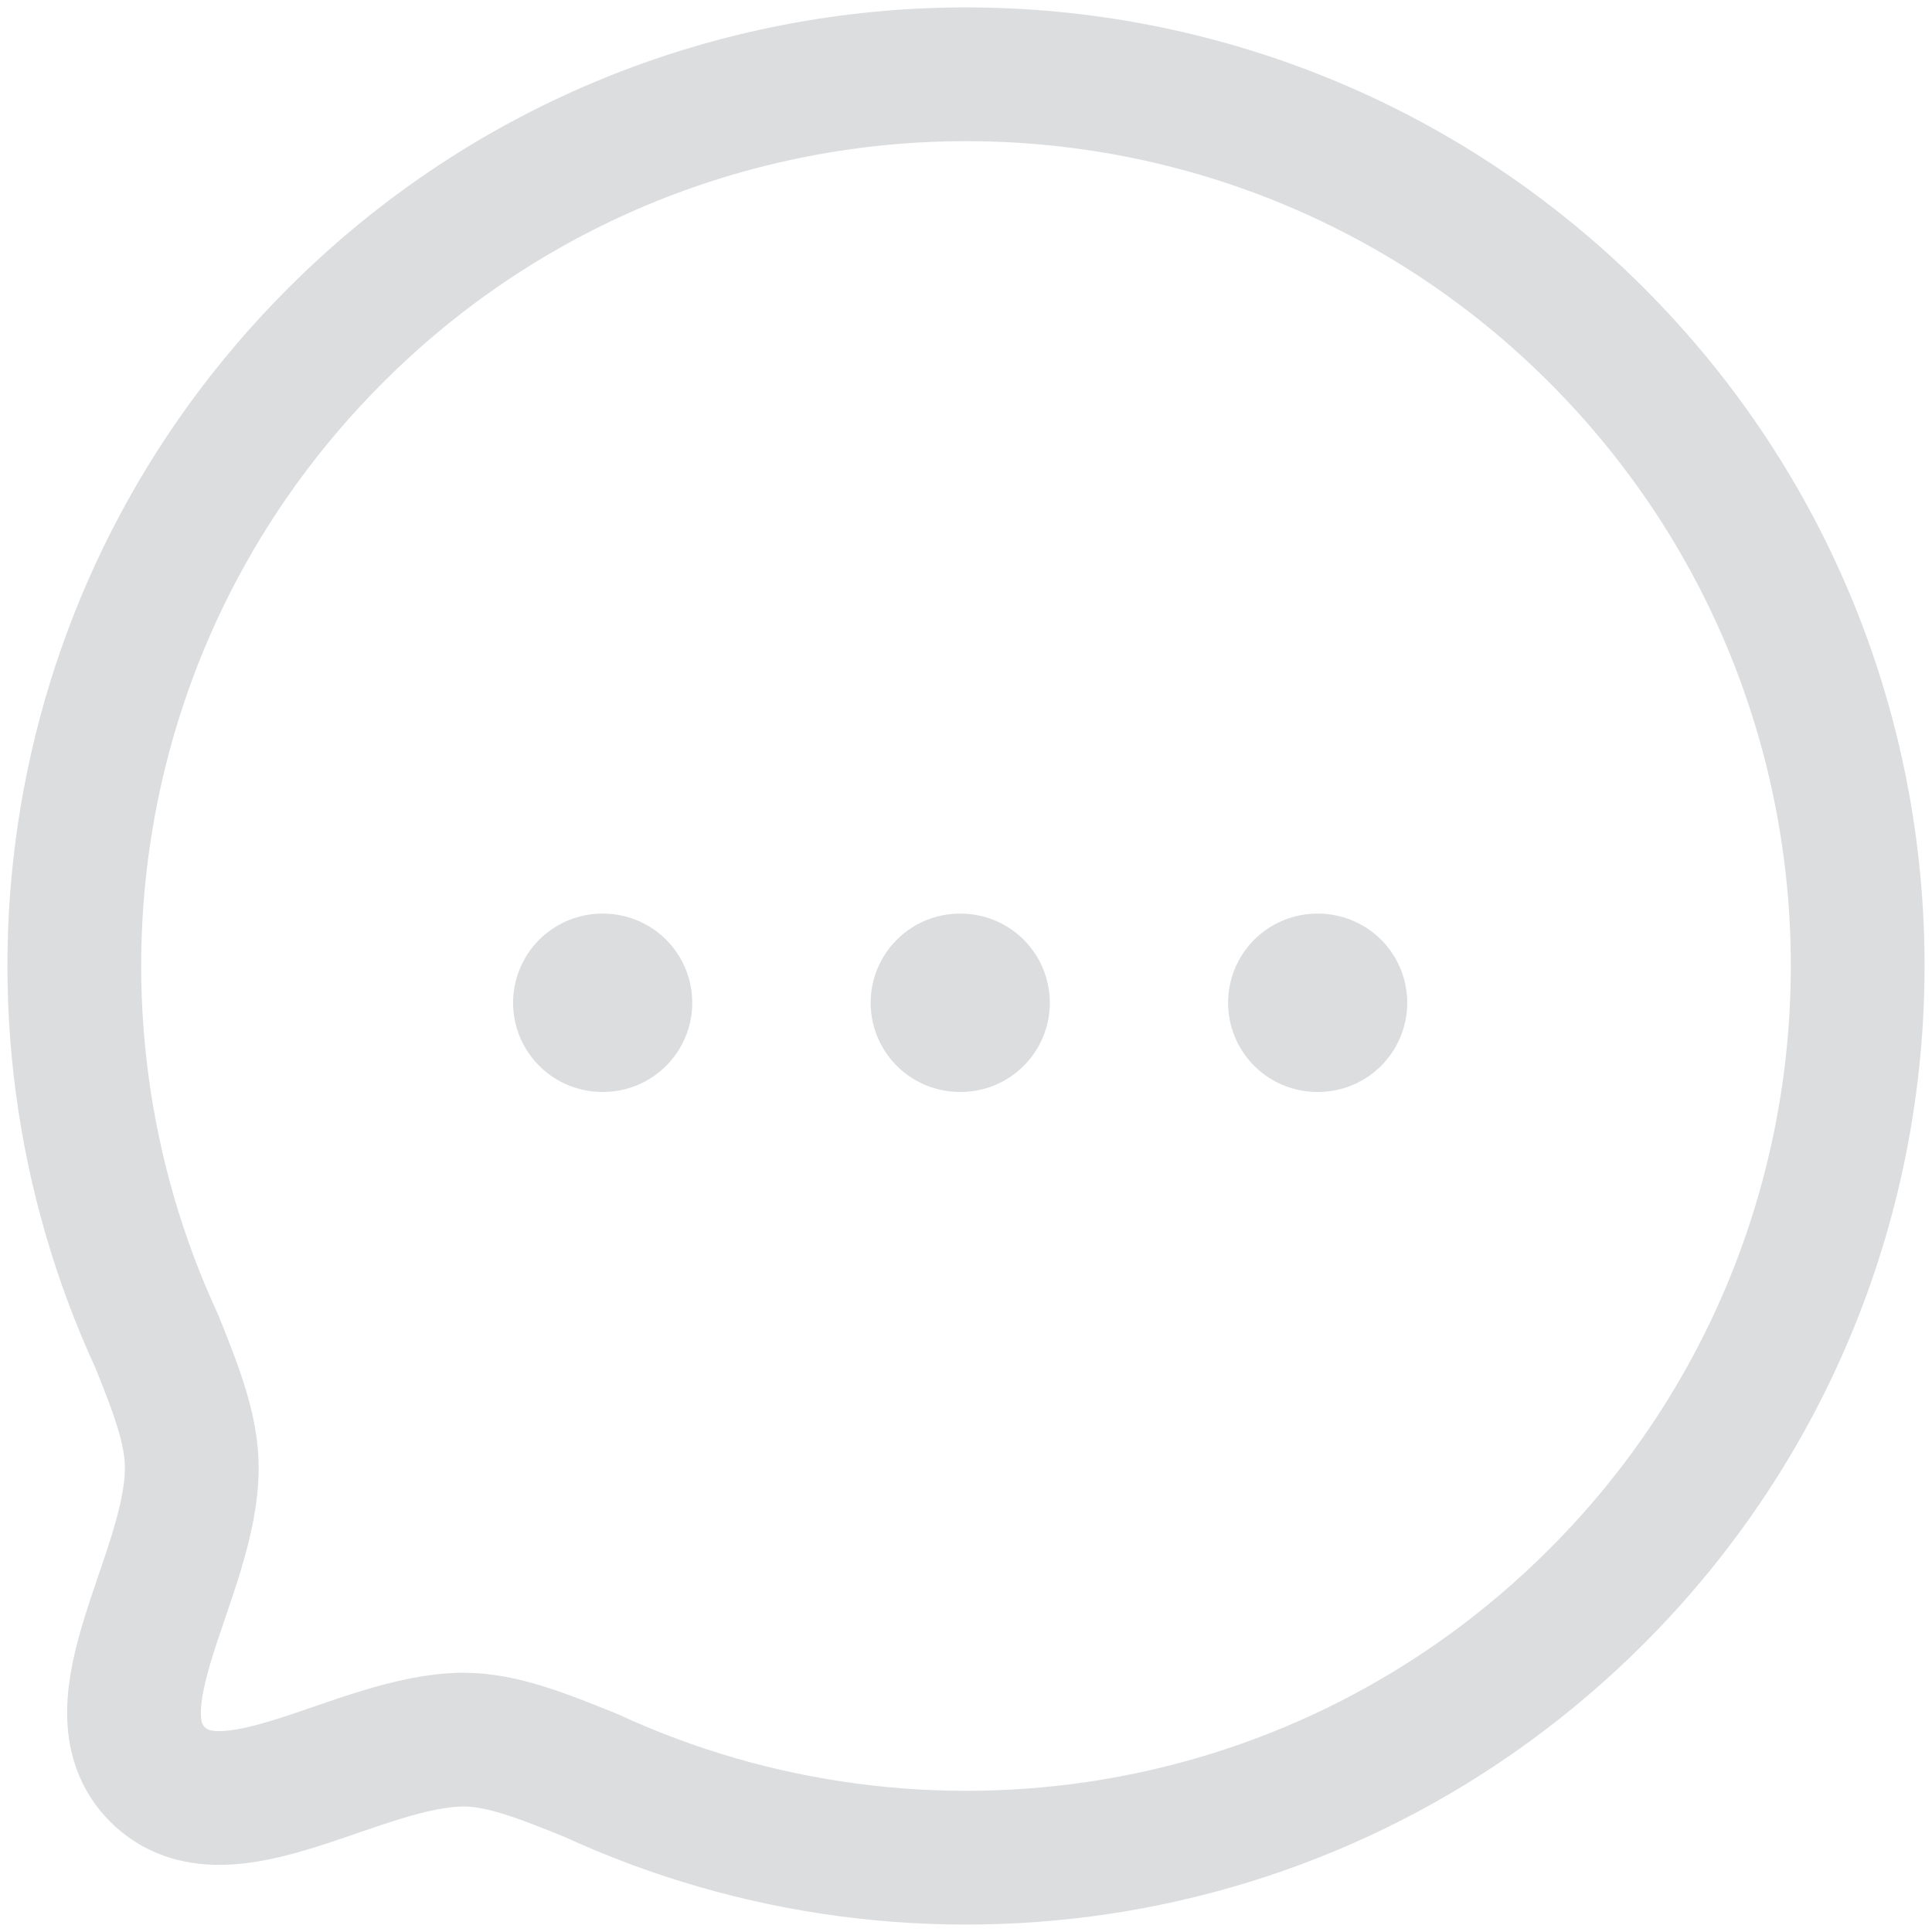 <svg width="26" height="26" viewBox="0 0 26 26" fill="none" xmlns="http://www.w3.org/2000/svg">
<path fill-rule="evenodd" clip-rule="evenodd" d="M21.486 21.484C17.818 25.152 12.388 25.944 7.944 23.889C7.288 23.625 6.75 23.411 6.238 23.411C4.814 23.42 3.041 24.801 2.12 23.88C1.199 22.959 2.581 21.185 2.581 19.752C2.581 19.241 2.376 18.712 2.112 18.055C0.055 13.611 0.849 8.179 4.516 4.513C9.198 -0.171 16.804 -0.171 21.486 4.511C26.176 9.202 26.167 16.802 21.486 21.484Z" stroke="#DCDDDF" stroke-width="1.8" stroke-linecap="round" stroke-linejoin="round"/>
<path d="M17.727 13.495H17.738" stroke="#DCDDDF" stroke-width="2.4" stroke-linecap="round" stroke-linejoin="round"/>
<path d="M12.917 13.495H12.928" stroke="#DCDDDF" stroke-width="2.4" stroke-linecap="round" stroke-linejoin="round"/>
<path d="M8.105 13.495H8.116" stroke="#DCDDDF" stroke-width="2.4" stroke-linecap="round" stroke-linejoin="round"/>
</svg>
